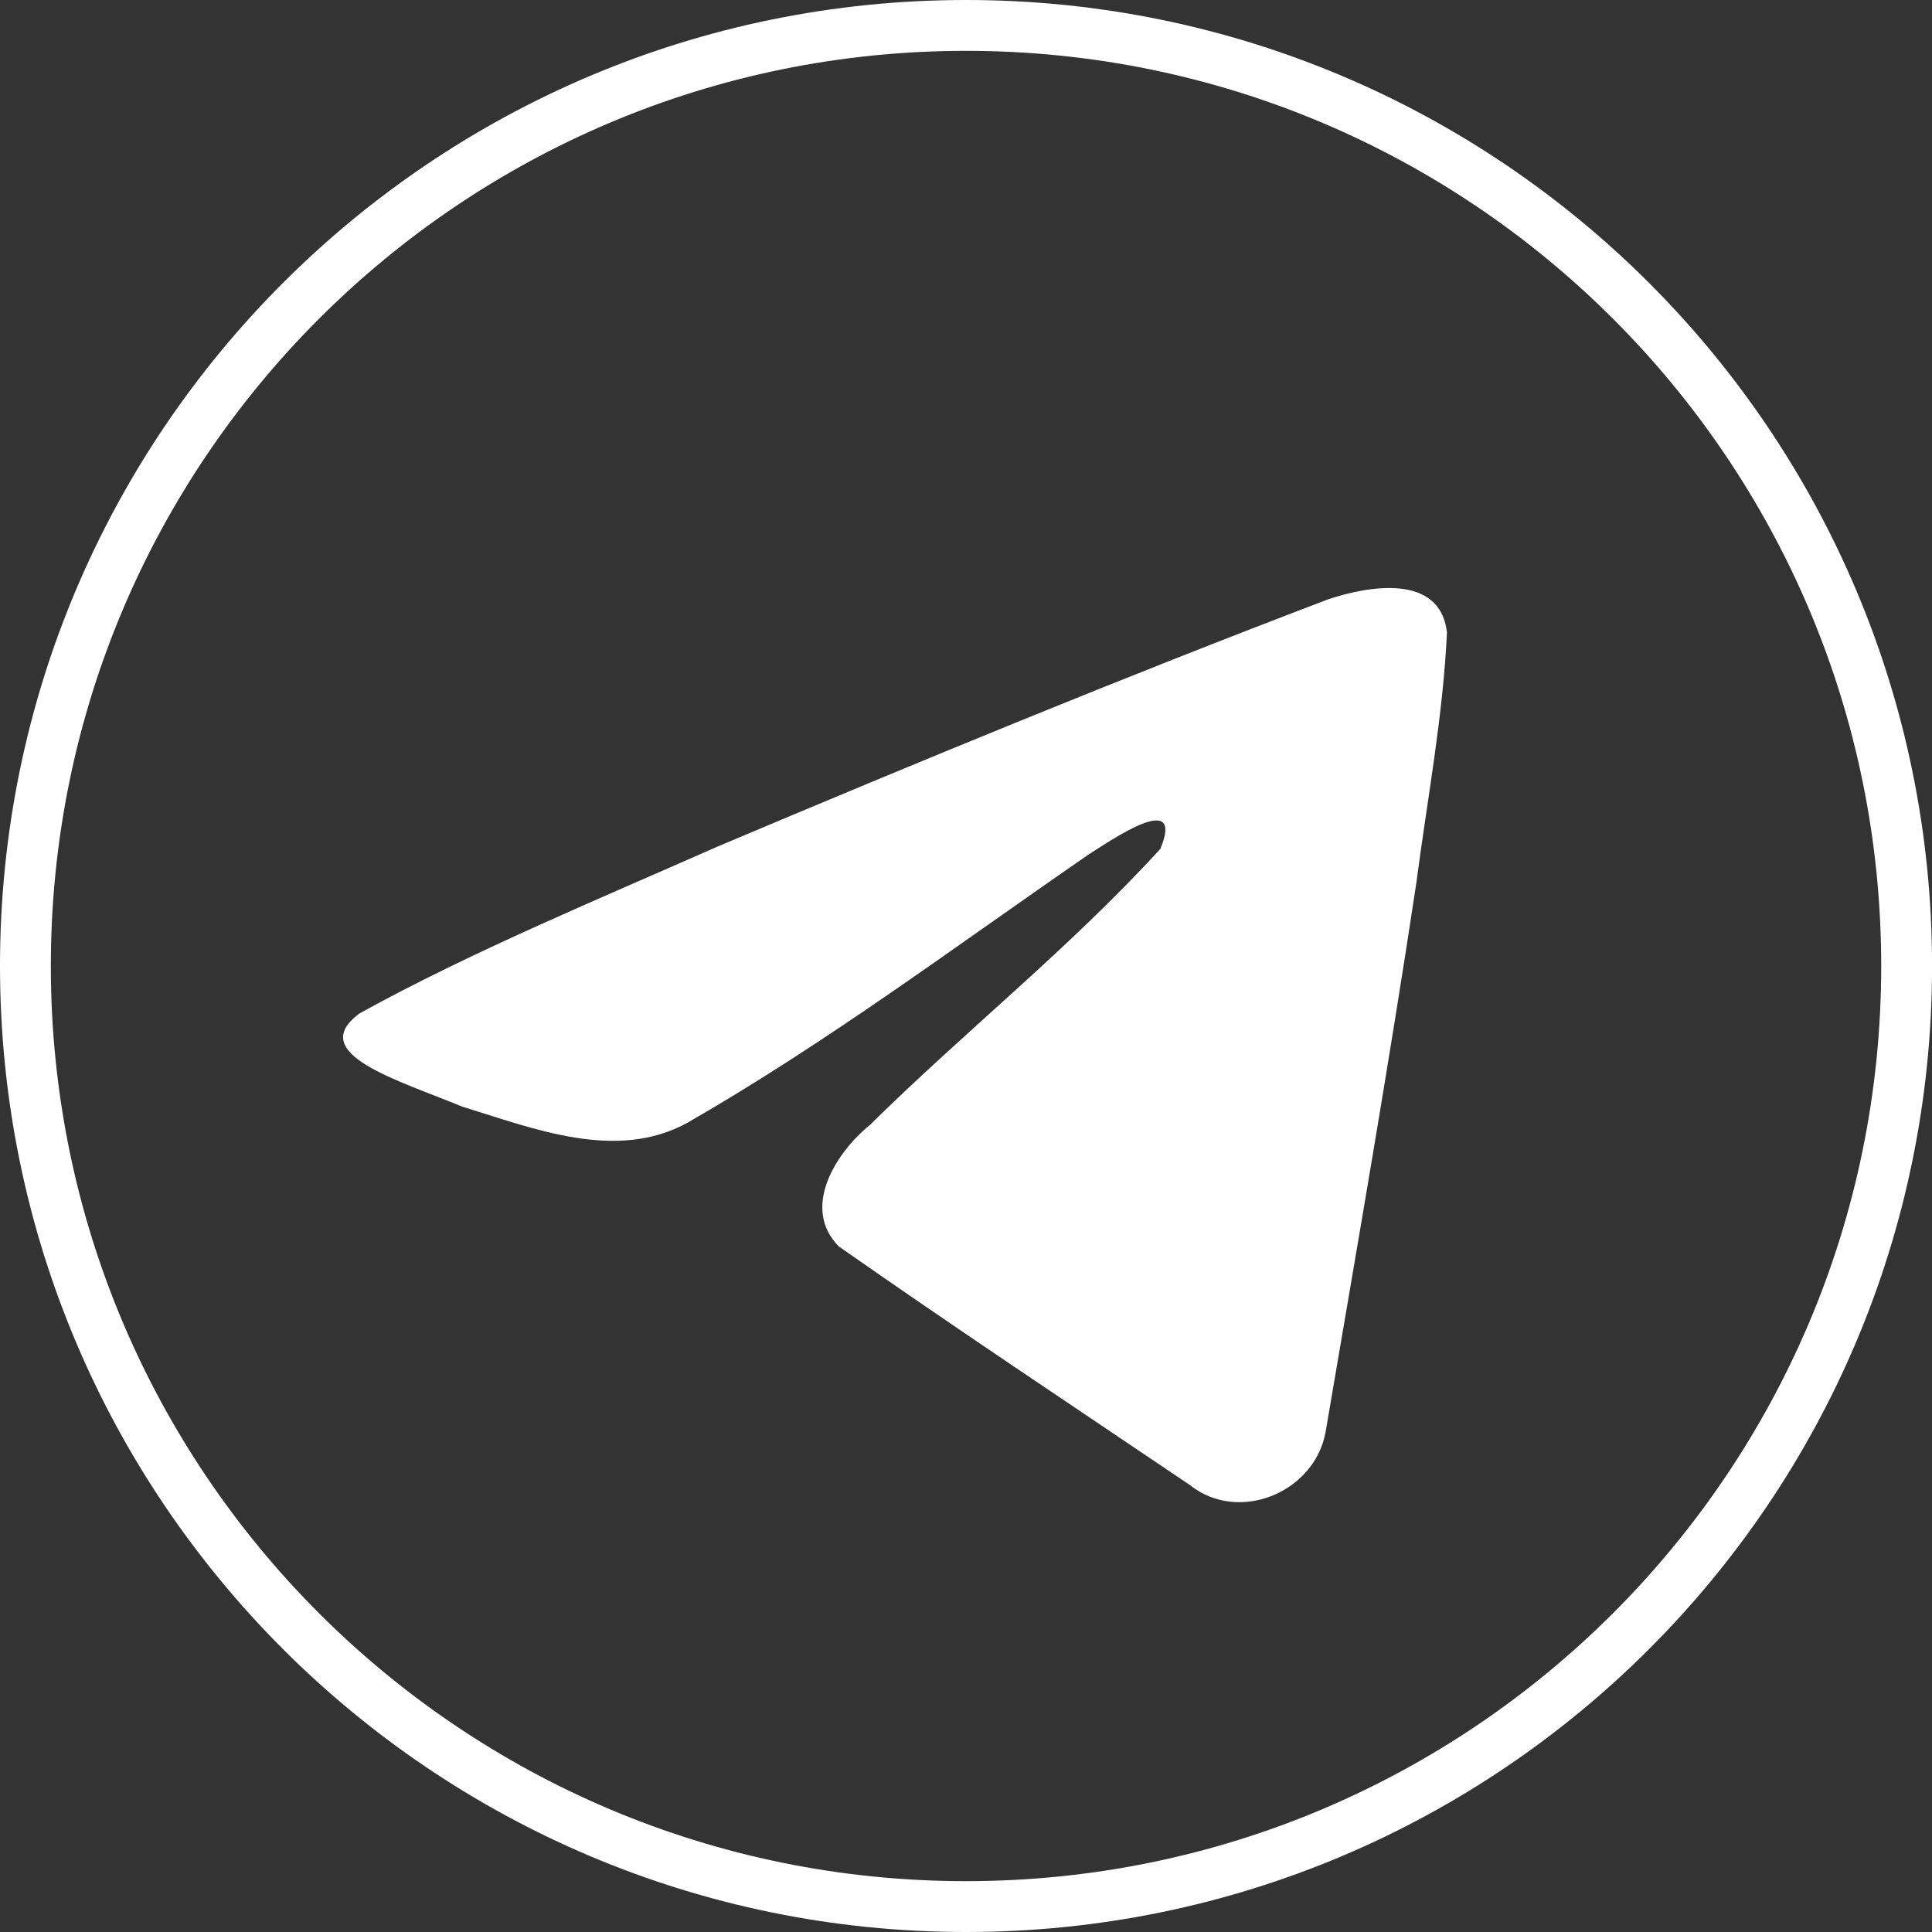 <svg width="38" height="38" viewBox="0 0 38 38" fill="none" xmlns="http://www.w3.org/2000/svg">
<rect x="0" y="0" width="38" height="38" fill="#333333" stroke="none"/>
<path d="M37.501 19C37.501 29.217 29.218 37.5 19 37.5C8.783 37.5 0.5 29.217 0.5 19C0.5 8.783 8.783 0.5 19 0.5C29.218 0.5 37.501 8.783 37.501 19Z" stroke="white"/>
<path d="M7.077 19.929C9.298 18.706 11.777 17.685 14.094 16.659C18.079 14.977 22.08 13.326 26.122 11.788C26.908 11.526 28.321 11.269 28.46 12.435C28.384 14.084 28.072 15.724 27.858 17.364C27.314 20.97 26.686 24.564 26.074 28.158C25.863 29.356 24.363 29.975 23.404 29.209C21.097 27.651 18.773 26.109 16.497 24.515C15.751 23.757 16.442 22.669 17.108 22.128C19.008 20.256 21.022 18.665 22.823 16.696C23.308 15.524 21.873 16.512 21.4 16.815C18.8 18.607 16.263 20.508 13.521 22.083C12.121 22.854 10.488 22.195 9.089 21.765C7.833 21.245 5.994 20.722 7.076 19.93L7.077 19.929Z" fill="white"/>
</svg>
